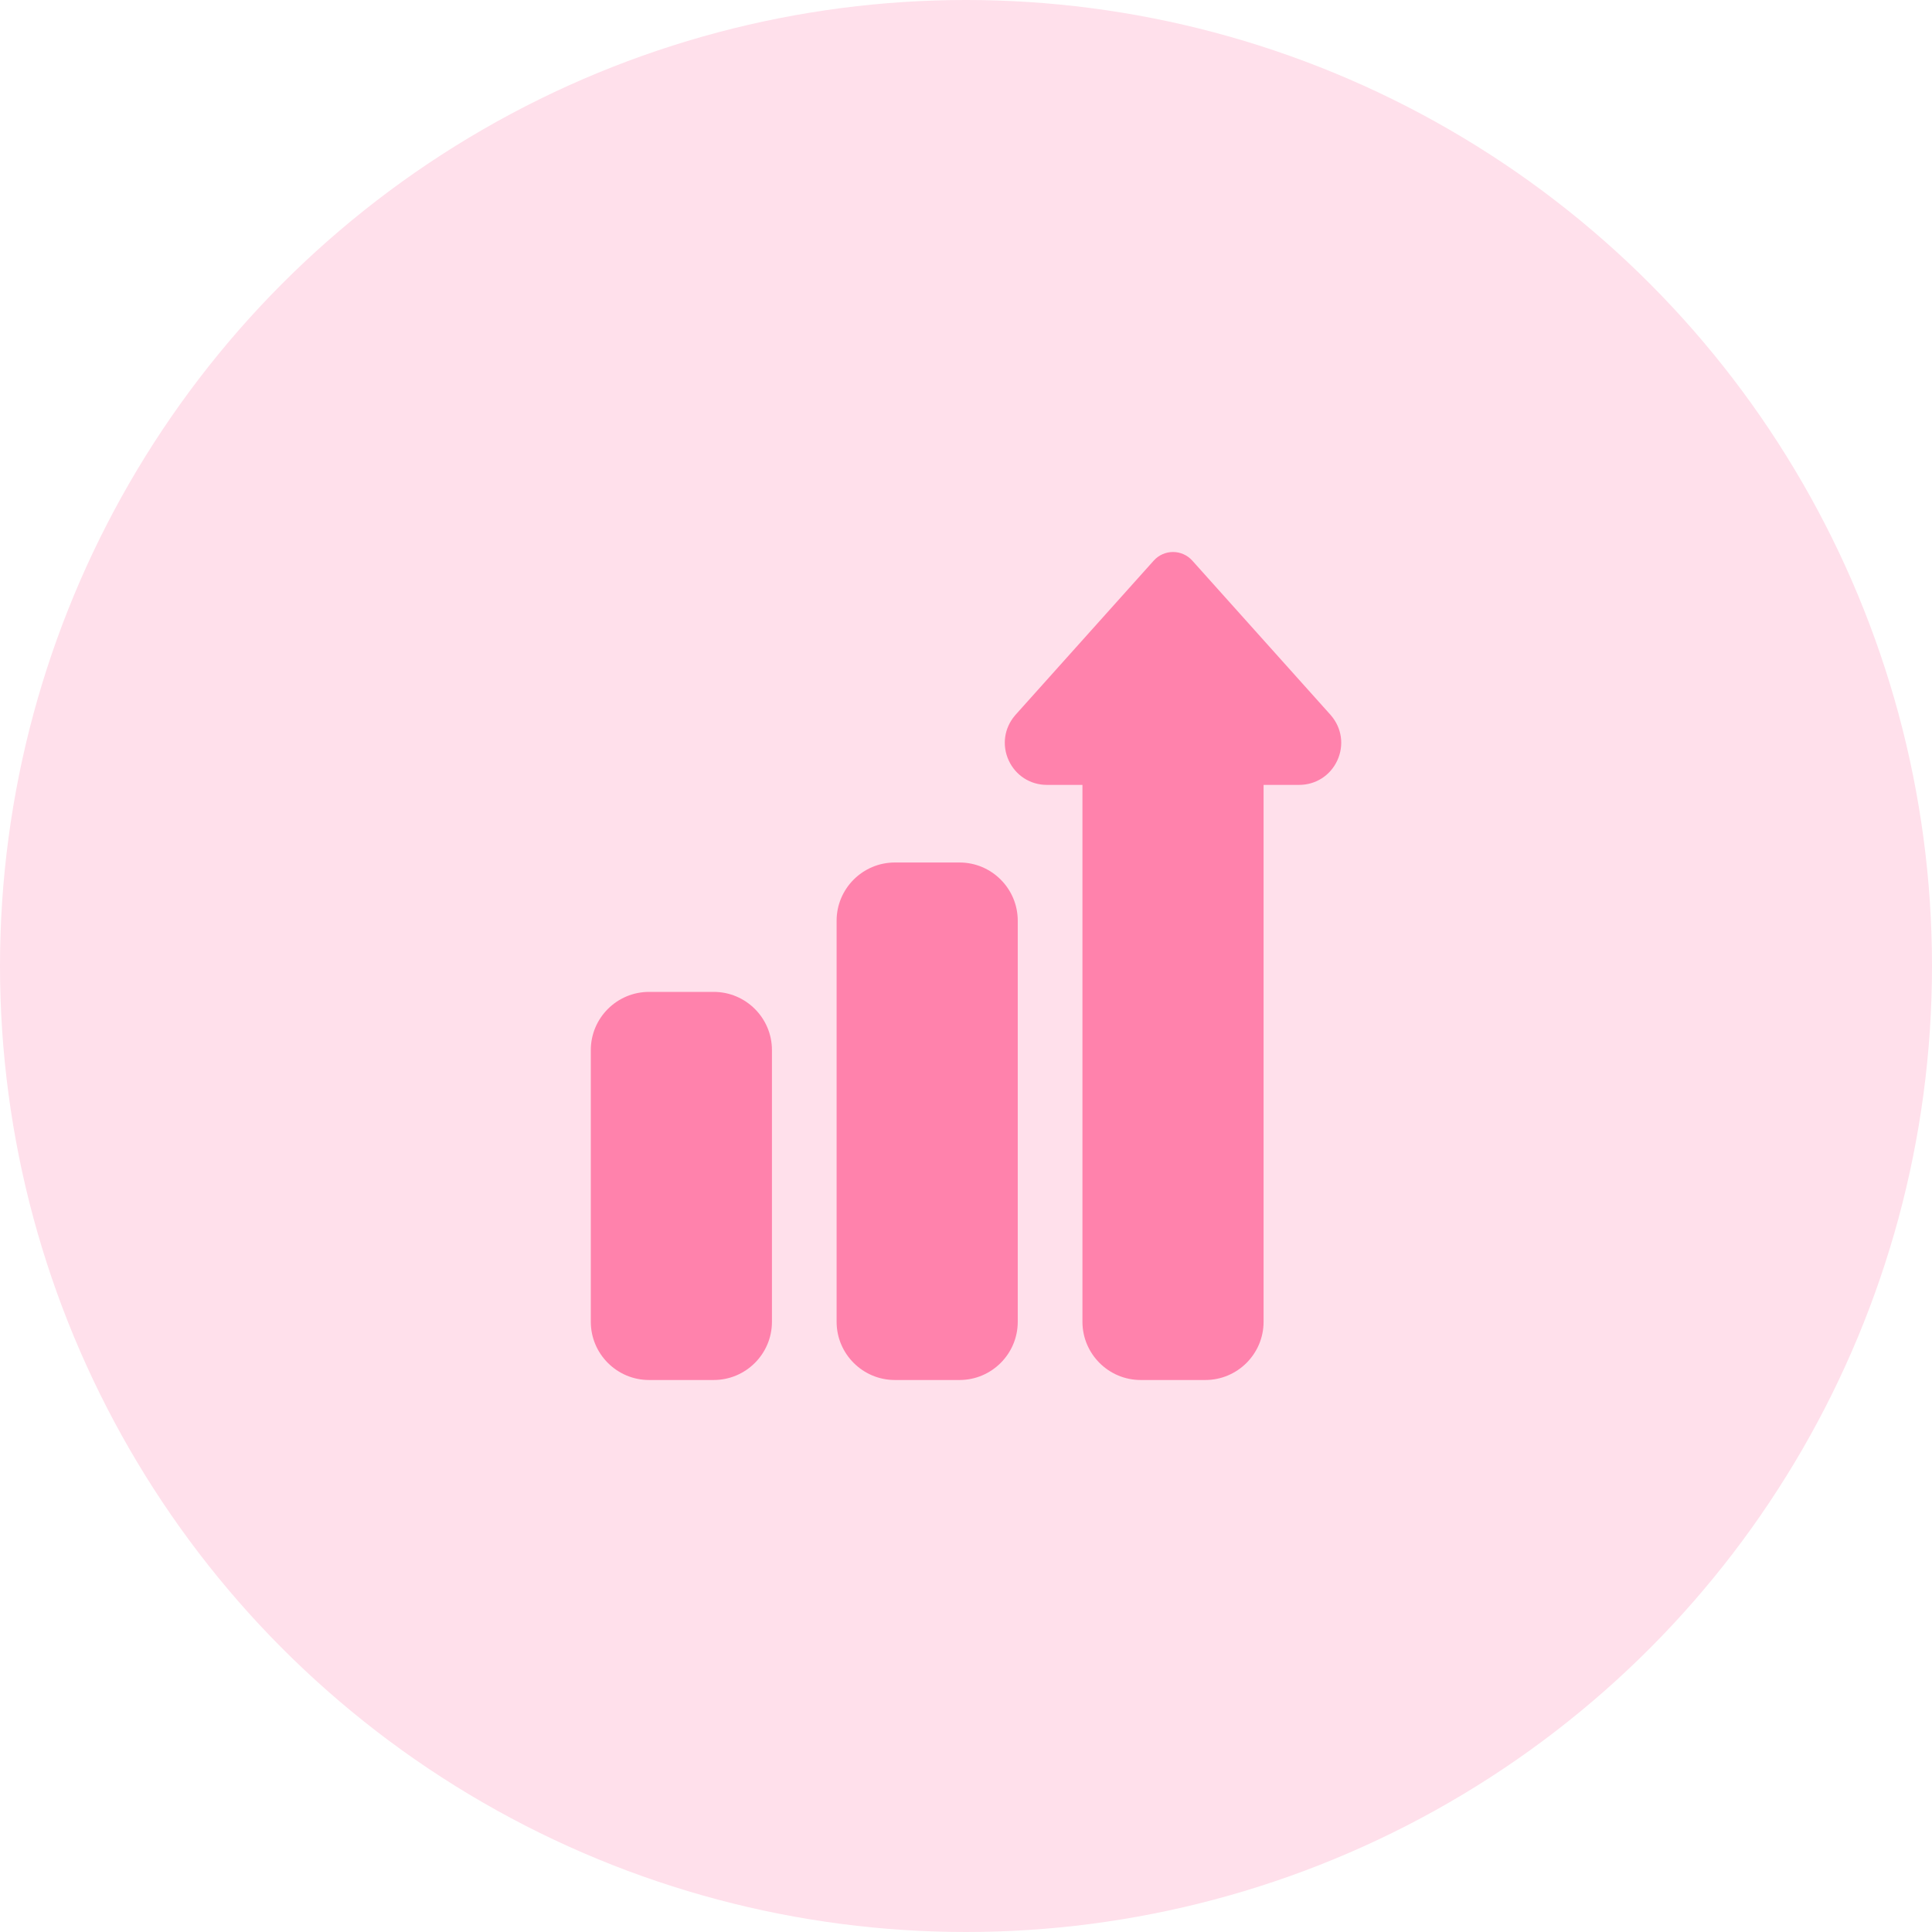 <svg width="70" height="70" viewBox="0 0 70 70" fill="none" xmlns="http://www.w3.org/2000/svg">
<circle cx="35" cy="35" r="35" fill="#FFE0EB"/>
<g clip-path="url(#clip0_104_44)">
<path d="M34.766 50H32.422C31.259 50 30.312 49.054 30.312 47.891V33.359C30.312 32.196 31.259 31.25 32.422 31.25H34.766C35.929 31.25 36.875 32.196 36.875 33.359V47.891C36.875 49.054 35.929 50 34.766 50Z" fill="#FF82AC"/>
<path d="M25.859 50H23.516C22.352 50 21.406 49.054 21.406 47.891V38.047C21.406 36.884 22.352 35.938 23.516 35.938H25.859C27.023 35.938 27.969 36.884 27.969 38.047V47.891C27.969 49.054 27.023 50 25.859 50Z" fill="#FF82AC"/>
<path d="M43.672 50H41.329C40.166 50 39.219 49.054 39.219 47.891V28.438H37.931C37.329 28.438 36.799 28.098 36.547 27.551C36.296 27.004 36.383 26.38 36.775 25.923C36.779 25.917 36.784 25.912 36.788 25.907L41.802 20.312C41.98 20.113 42.234 20 42.501 20C42.767 20 43.021 20.113 43.199 20.312L48.213 25.907C48.217 25.912 48.222 25.917 48.226 25.923C48.618 26.38 48.705 27.004 48.454 27.551C48.202 28.098 47.672 28.438 47.07 28.438H45.782V47.891C45.782 49.054 44.835 50 43.672 50Z" fill="#FF82AC"/>
</g>
<defs>
<clipPath id="clip0_104_44">
<rect width="30" height="30" fill="white" transform="translate(20 20)"/>
</clipPath>
</defs>
</svg>
